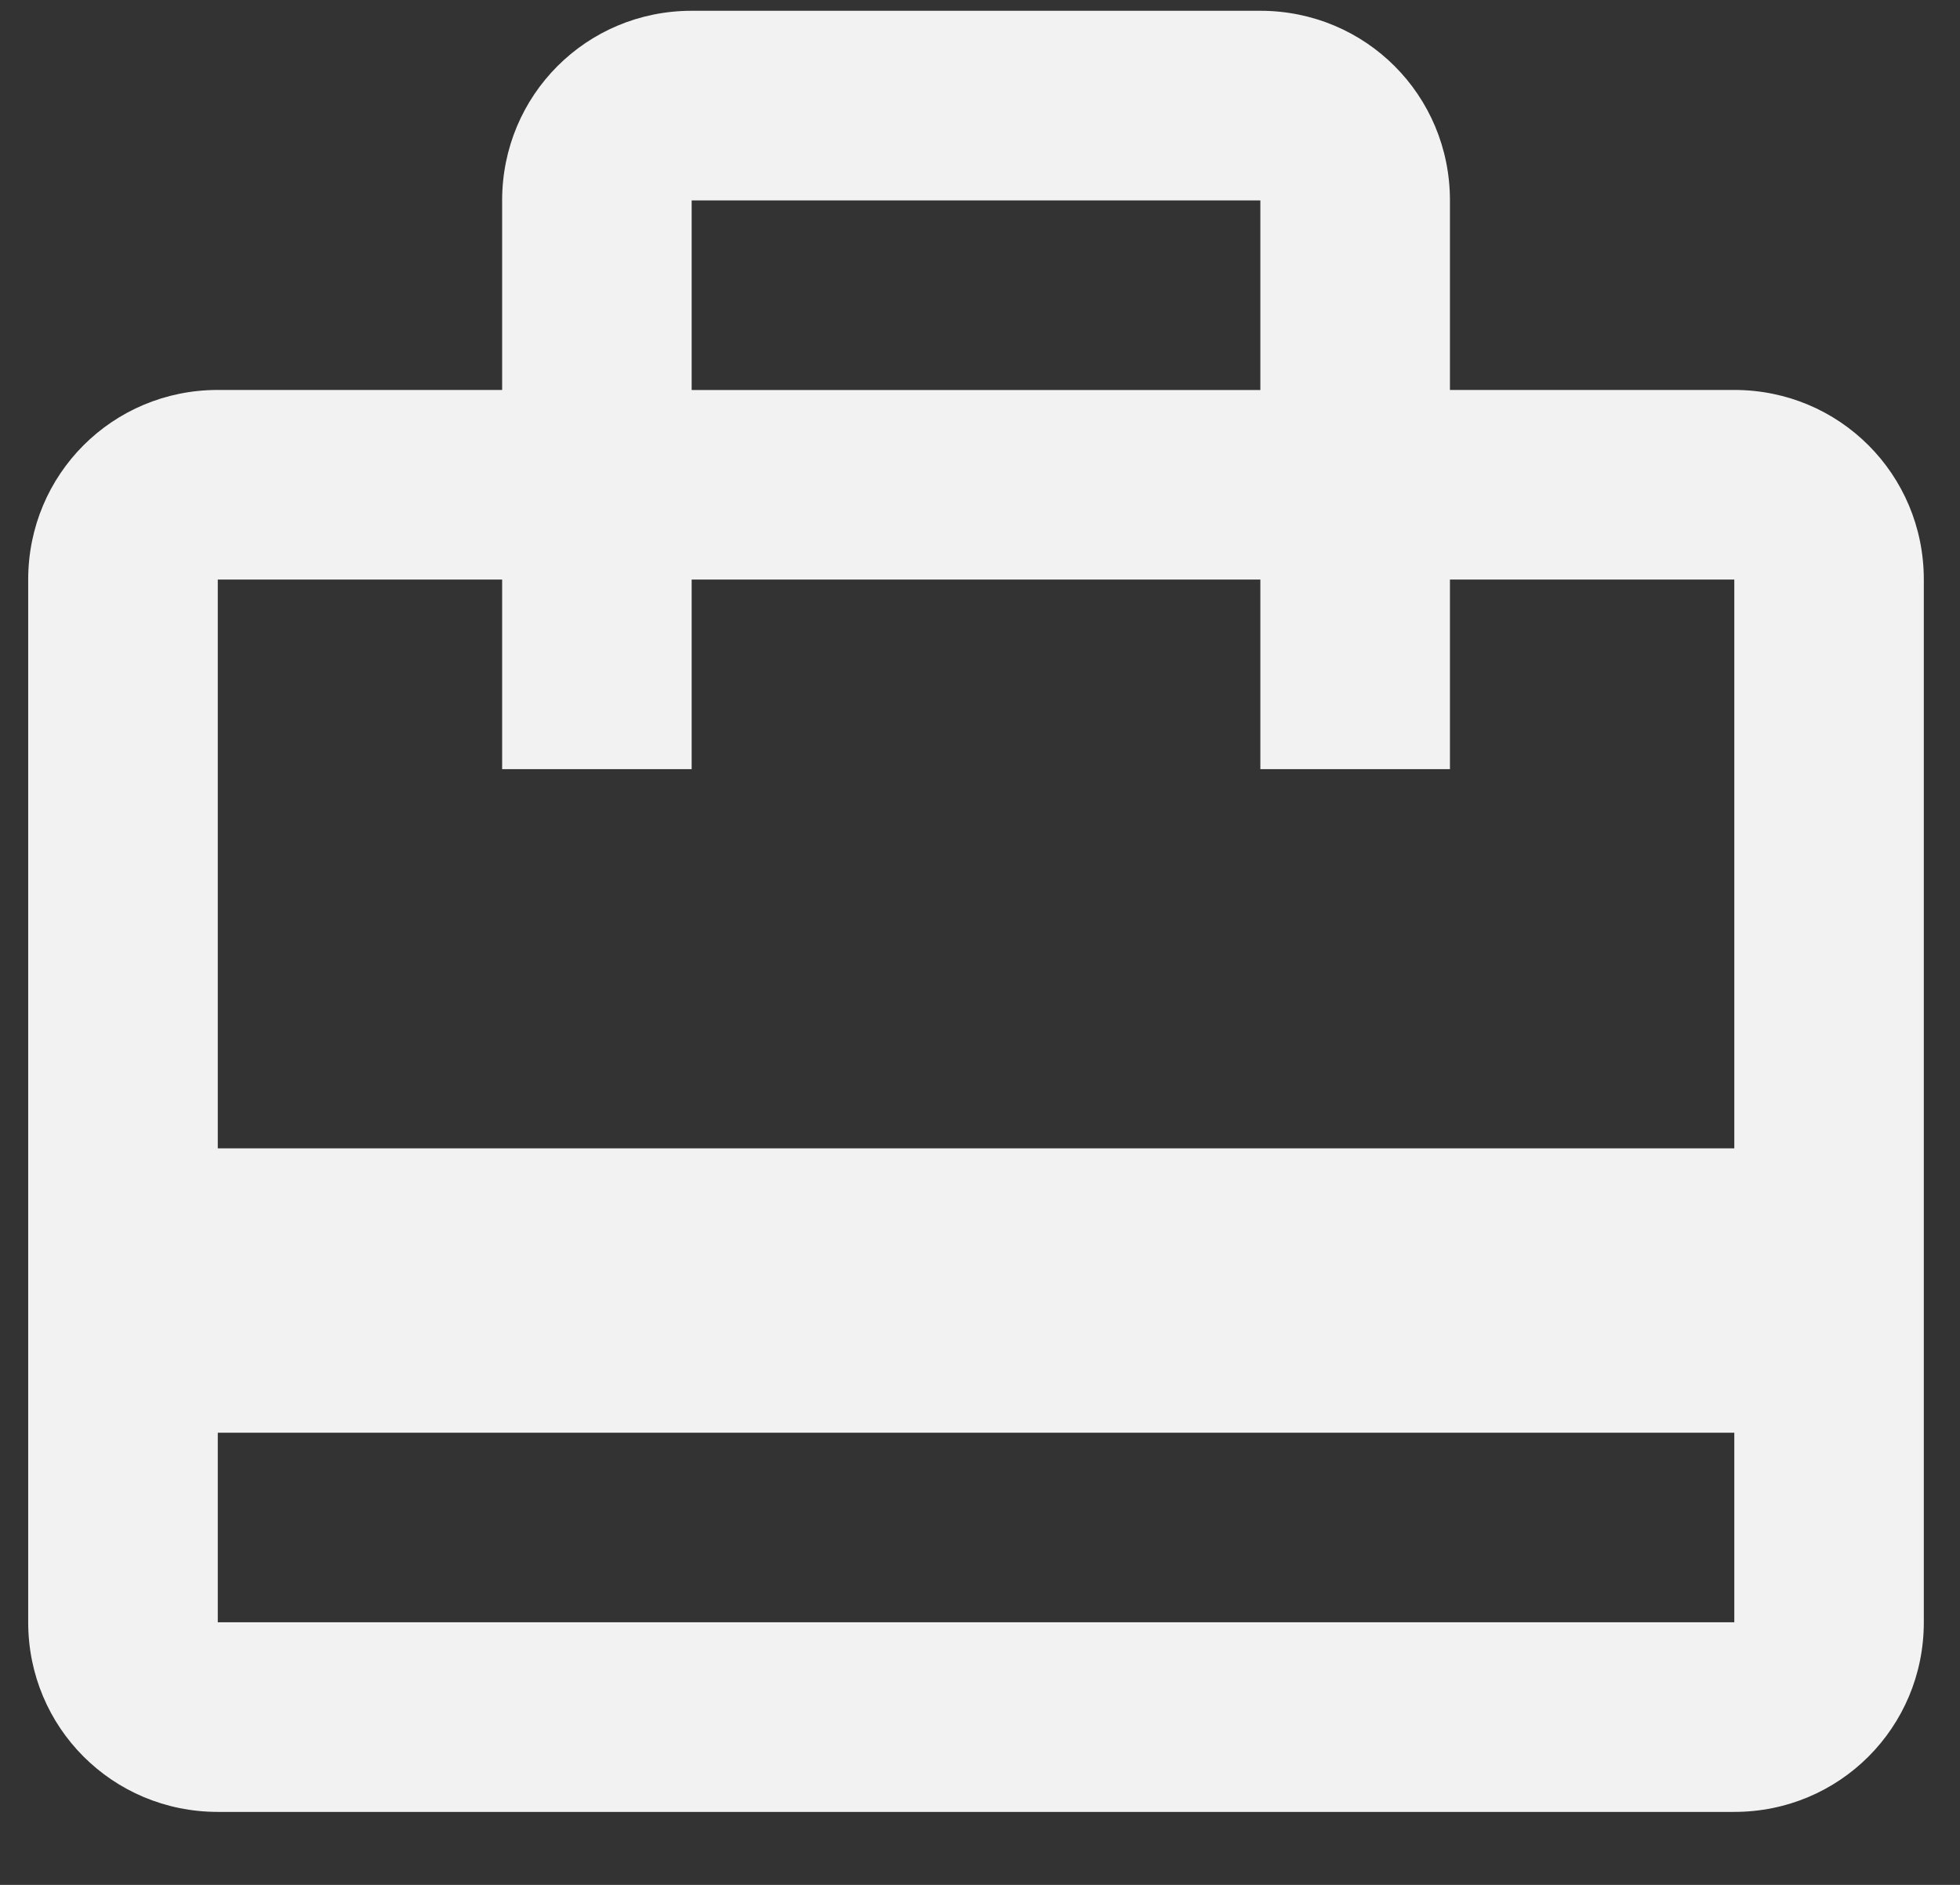 <svg width="26" height="25" viewBox="0 0 26 25" fill="none" xmlns="http://www.w3.org/2000/svg">
<rect x="0" y="0" width="26" height="25" fill="#333333" stroke="none"/>
<path fill-rule="evenodd" clip-rule="evenodd" d="M19.234 5.172H23.006C24.401 5.172 25.52 6.291 25.52 7.687V21.517C25.52 22.913 24.401 24.032 23.006 24.032H2.889C1.493 24.032 0.374 22.913 0.374 21.517V7.687C0.374 6.291 1.493 5.172 2.889 5.172H6.661V2.658C6.661 1.262 7.78 0.143 9.175 0.143H16.719C18.115 0.143 19.234 1.262 19.234 2.658V5.172ZM16.719 2.658H9.175V5.173H16.719V2.658ZM23.006 21.517H2.889V19.003H23.006V21.517ZM2.889 15.231H23.006V7.687H19.234V10.202H16.719V7.687H9.175V10.202H6.661V7.687H2.889V15.231Z" fill="#F2F2F2"/>
</svg>
